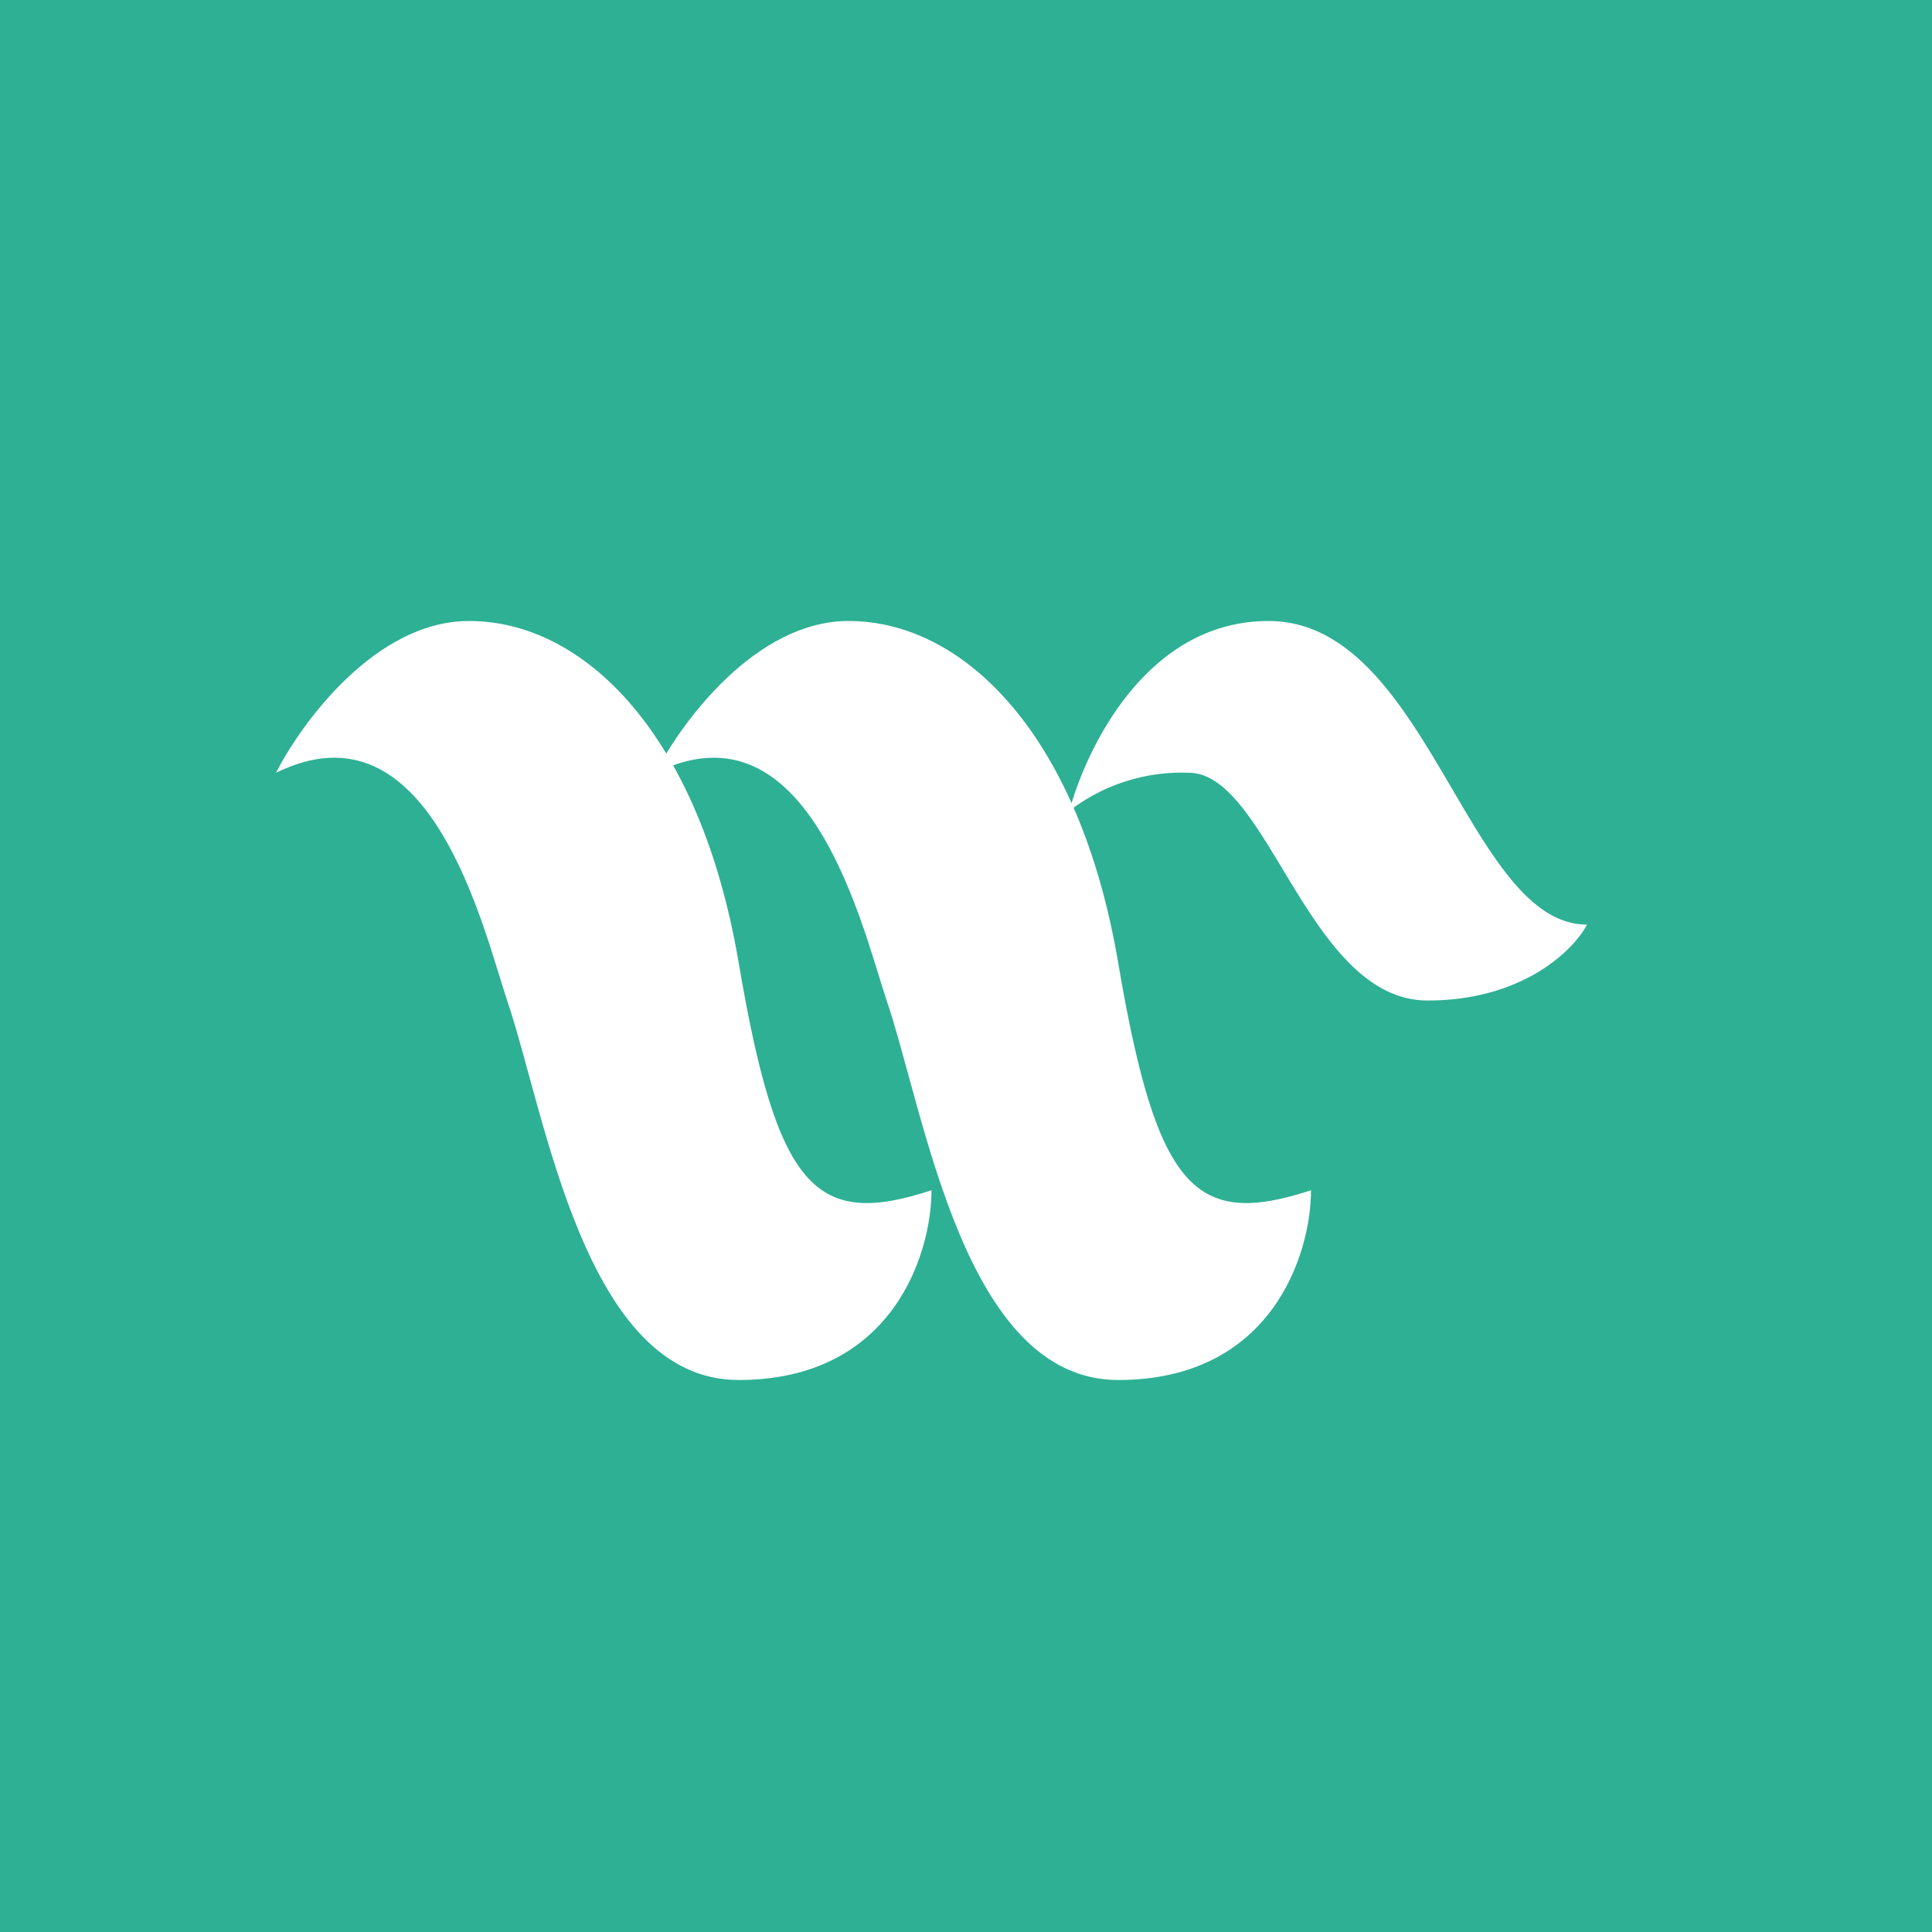 <!-- by TradeStack --><svg width="56" height="56" viewBox="0 0 56 56" xmlns="http://www.w3.org/2000/svg"><path fill="#2EB094" d="M0 0h56v56H0z"/><path d="M13.59 18C10.9 18 8.75 20.93 8 22.4c4.47-2.2 6 4.51 6.7 6.6 1.12 3.3 2.24 11 6.71 11S27 36.33 27 34.5c-3.35 1.1-4.47 0-5.59-6.6S16.94 18 13.6 18Z" fill="#fff"/><path d="M24.59 18c-2.68 0-4.84 2.93-5.59 4.4 4.47-2.2 6 4.51 6.7 6.6 1.12 3.3 2.24 11 6.71 11S38 36.33 38 34.5c-3.35 1.1-4.47 0-5.59-6.6S27.94 18 24.6 18Z" fill="#fff"/><path d="M36.77 18c-3.7 0-5.39 4.03-5.77 5.5a5.33 5.33 0 0 1 3.46-1.1c2.3 0 3.46 6.6 6.92 6.6 2.77 0 4.24-1.47 4.62-2.2-3.46 0-4.62-8.8-9.23-8.8Z" fill="#fff"/></svg>